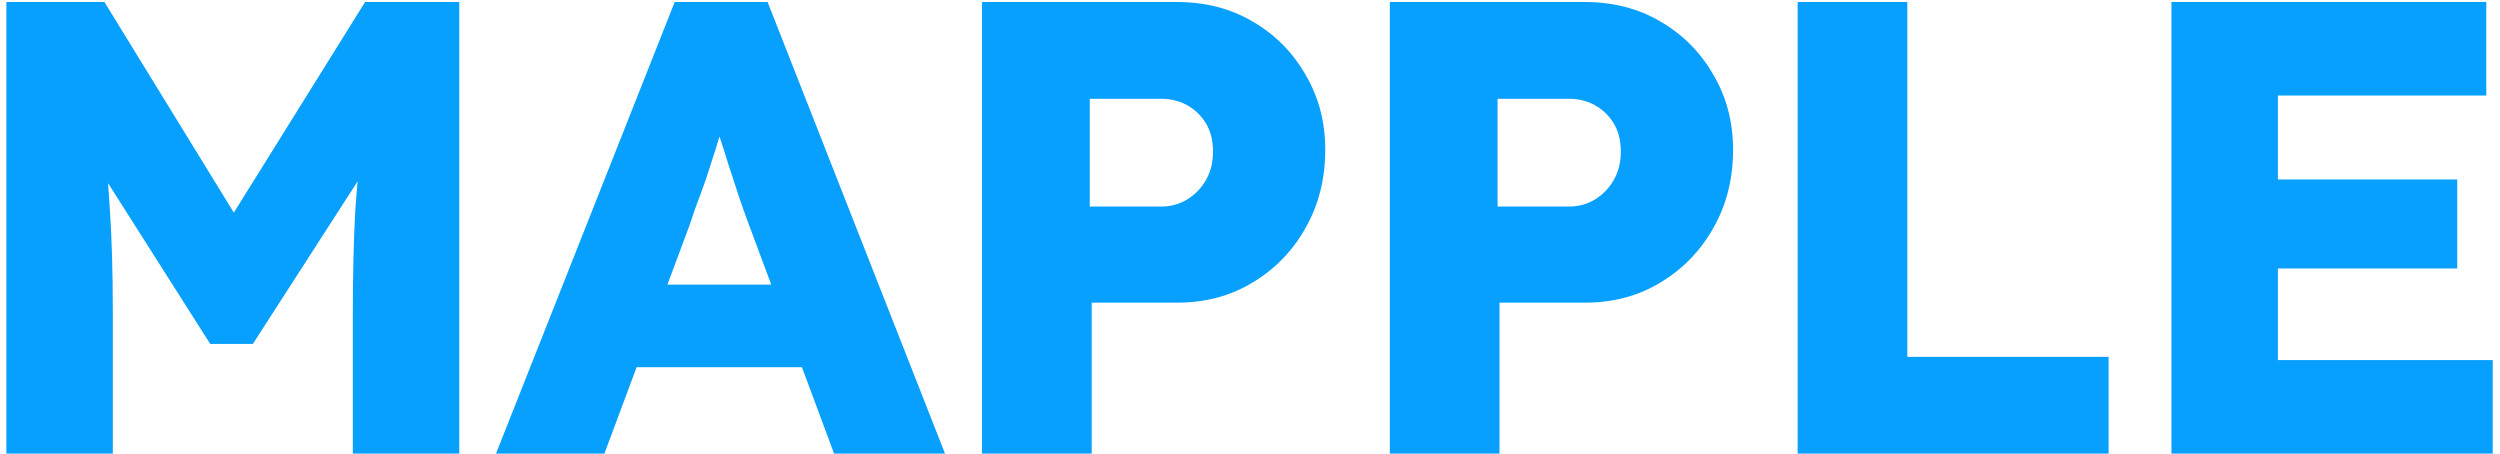 <svg width="248" height="45" viewBox="0 0 248 45" fill="none" xmlns="http://www.w3.org/2000/svg">
<path d="M0.632 45V0.2H10.36L26.68 26.76L19.704 26.696L36.216 0.2H45.56V45H35V31.048C35 27.208 35.085 23.752 35.256 20.68C35.469 17.608 35.811 14.557 36.28 11.528L37.496 14.856L25.08 34.12H20.856L8.696 14.984L9.912 11.528C10.381 14.387 10.701 17.331 10.872 20.36C11.085 23.347 11.192 26.909 11.192 31.048V45H0.632ZM49.203 45L66.931 0.2H76.147L93.748 45H82.74L74.291 22.28C73.95 21.384 73.609 20.424 73.267 19.4C72.926 18.376 72.585 17.331 72.243 16.264C71.902 15.155 71.561 14.088 71.219 13.064C70.921 11.997 70.665 11.016 70.451 10.12L72.371 10.056C72.115 11.123 71.817 12.168 71.475 13.192C71.177 14.216 70.857 15.24 70.516 16.264C70.217 17.245 69.876 18.248 69.492 19.272C69.108 20.253 68.745 21.277 68.403 22.344L59.956 45H49.203ZM57.651 36.424L61.044 28.232H81.651L84.98 36.424H57.651ZM97.417 45V0.2H116.745C119.561 0.2 122.057 0.84 124.233 2.12C126.452 3.4 128.201 5.149 129.481 7.368C130.804 9.587 131.465 12.083 131.465 14.856C131.465 17.757 130.804 20.36 129.481 22.664C128.201 24.925 126.452 26.717 124.233 28.04C122.057 29.363 119.561 30.024 116.745 30.024H108.297V45H97.417ZM108.105 20.488H115.209C116.148 20.488 117.001 20.253 117.769 19.784C118.537 19.315 119.156 18.675 119.625 17.864C120.094 17.053 120.329 16.115 120.329 15.048C120.329 13.939 120.094 13 119.625 12.232C119.156 11.464 118.537 10.867 117.769 10.44C117.001 10.013 116.148 9.8 115.209 9.8H108.105V20.488ZM137.872 45V0.2H157.2C160.016 0.2 162.512 0.84 164.688 2.12C166.907 3.4 168.656 5.149 169.936 7.368C171.259 9.587 171.92 12.083 171.92 14.856C171.92 17.757 171.259 20.36 169.936 22.664C168.656 24.925 166.907 26.717 164.688 28.04C162.512 29.363 160.016 30.024 157.2 30.024H148.752V45H137.872ZM148.56 20.488H155.664C156.603 20.488 157.456 20.253 158.224 19.784C158.992 19.315 159.611 18.675 160.08 17.864C160.549 17.053 160.784 16.115 160.784 15.048C160.784 13.939 160.549 13 160.08 12.232C159.611 11.464 158.992 10.867 158.224 10.44C157.456 10.013 156.603 9.8 155.664 9.8H148.56V20.488ZM178.327 45V0.2H189.207V35.4H209.175V45H178.327ZM215.407 45V0.2H246.639V9.48H225.967V35.72H247.279V45H215.407ZM220.527 26.632V17.8H243.759V26.632H220.527Z" fill="#07A0FF"/>
</svg>

